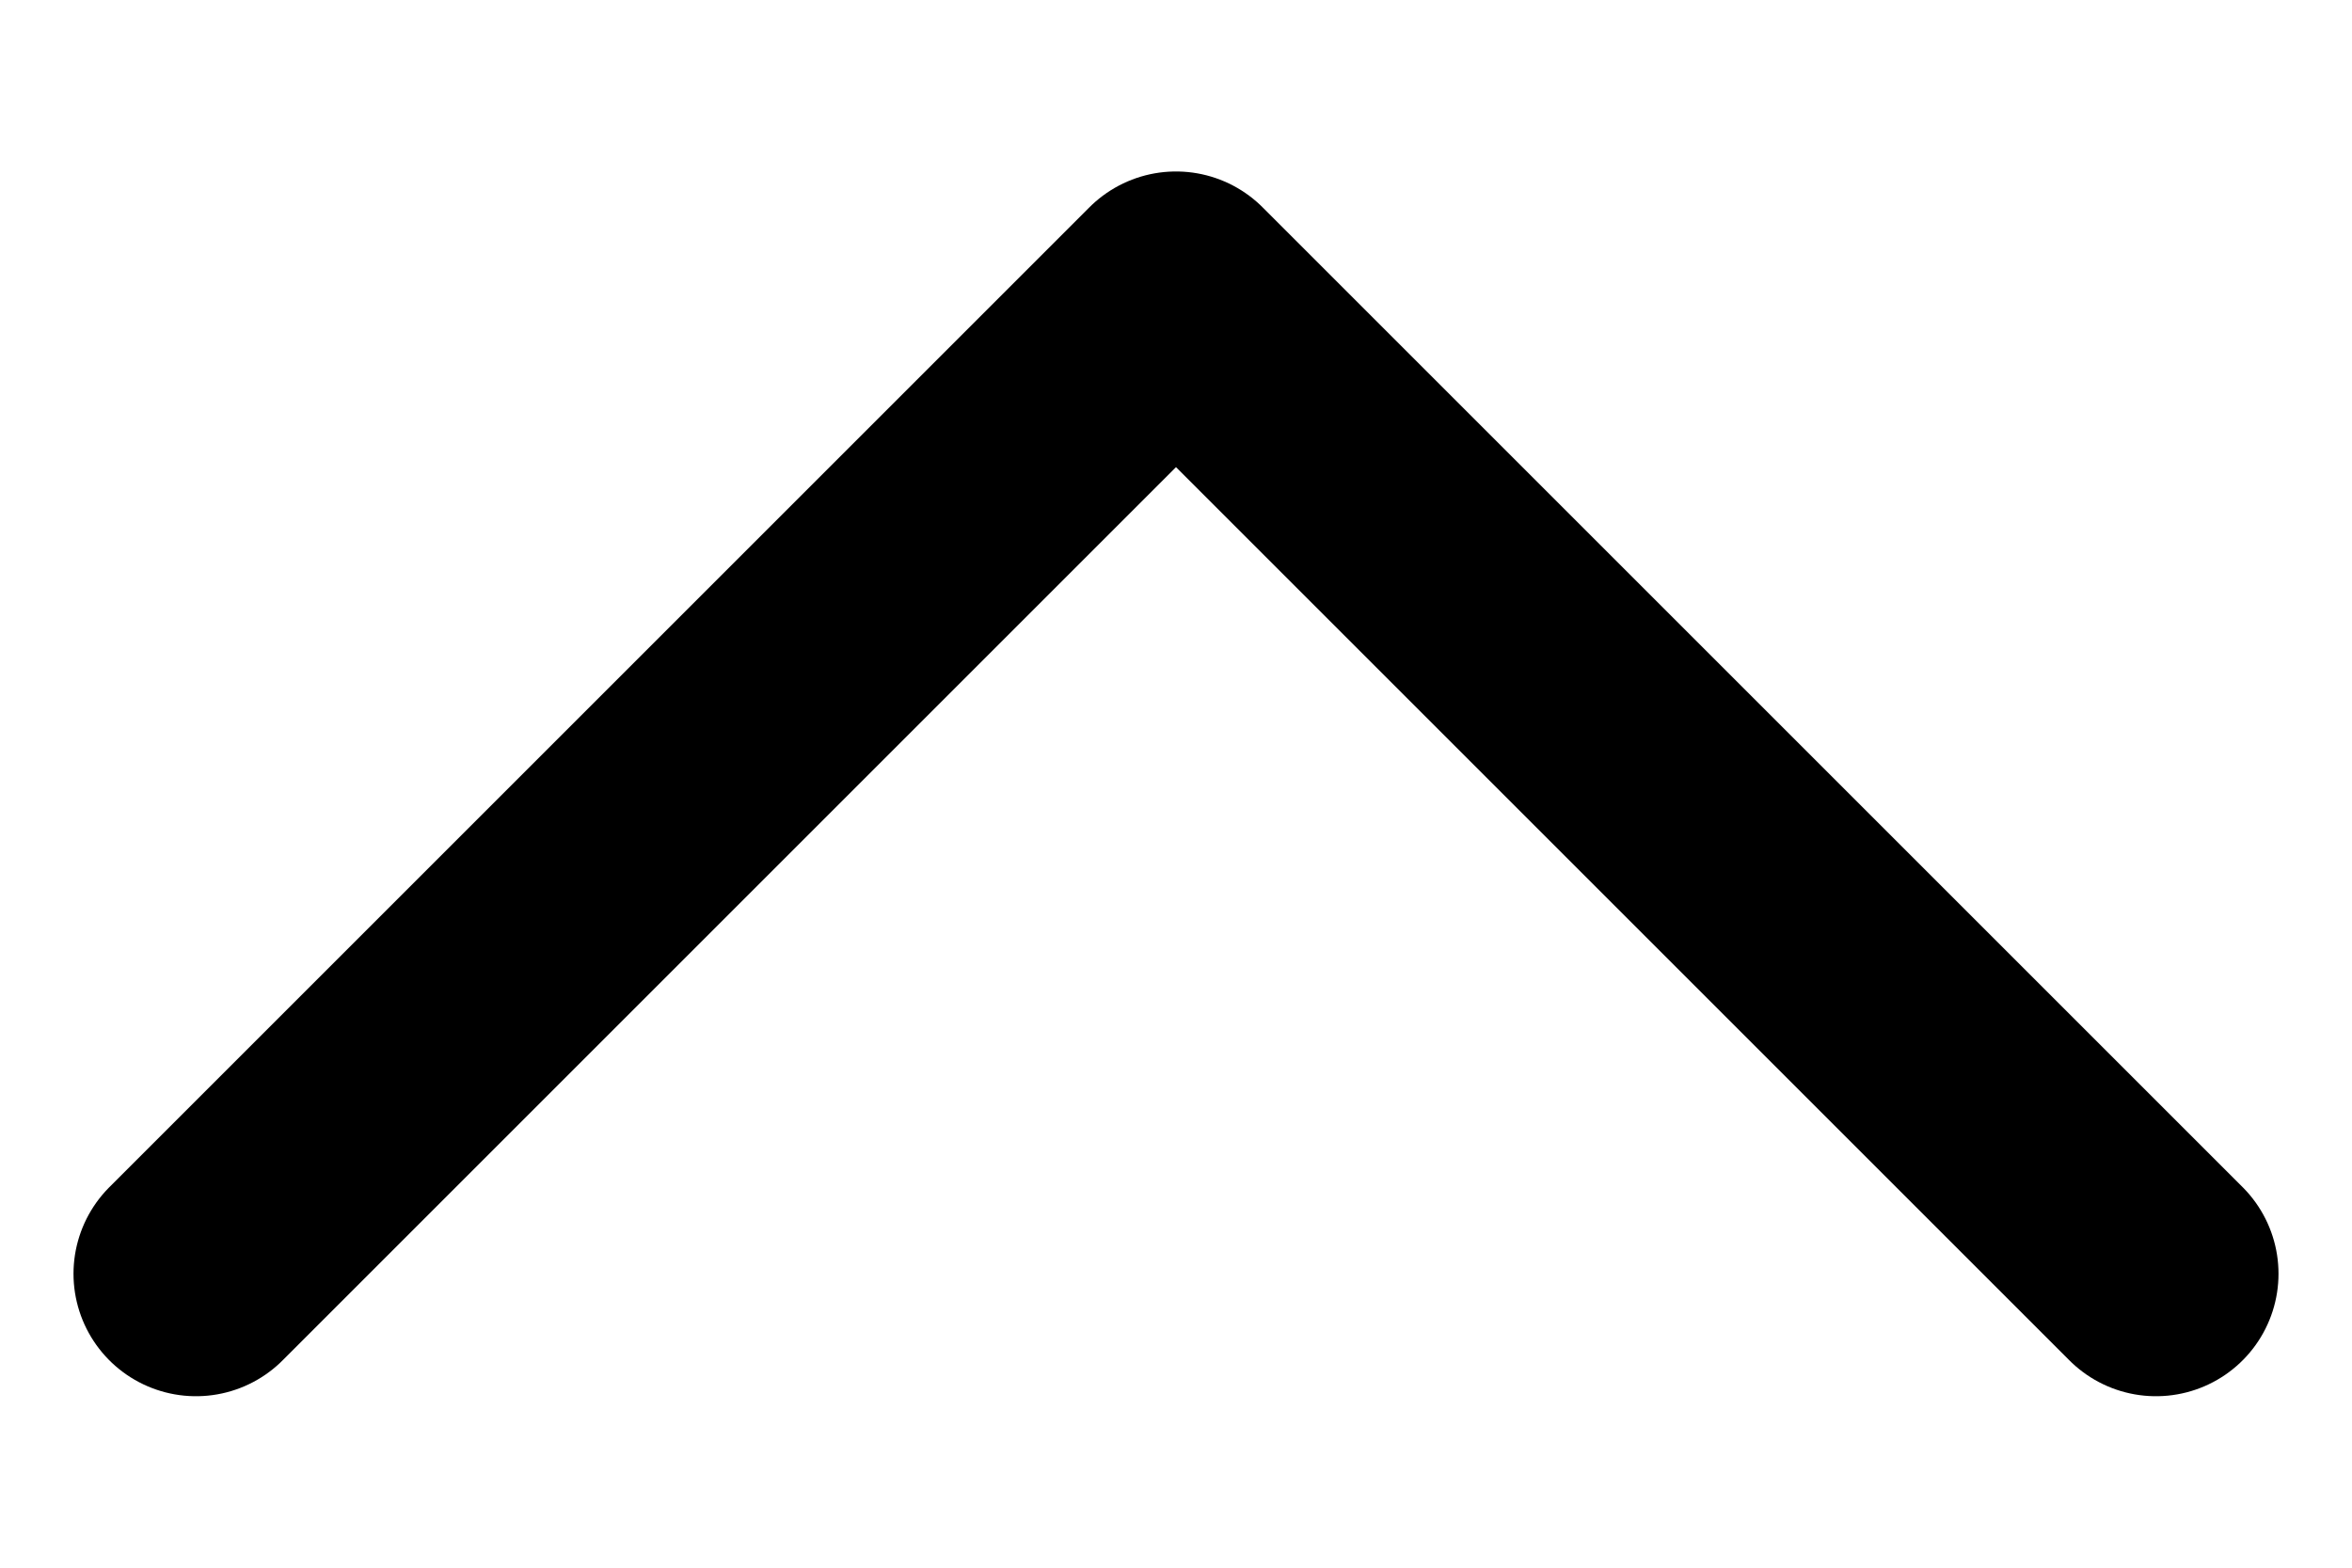 <svg width="12" height="8" viewBox="0 0 12 8" fill="none" xmlns="http://www.w3.org/2000/svg">
<path d="M11 6.5L6 1.5L1 6.5" stroke="currentColor" stroke-width="1.25" stroke-linecap="round" stroke-linejoin="round"/>
</svg>
